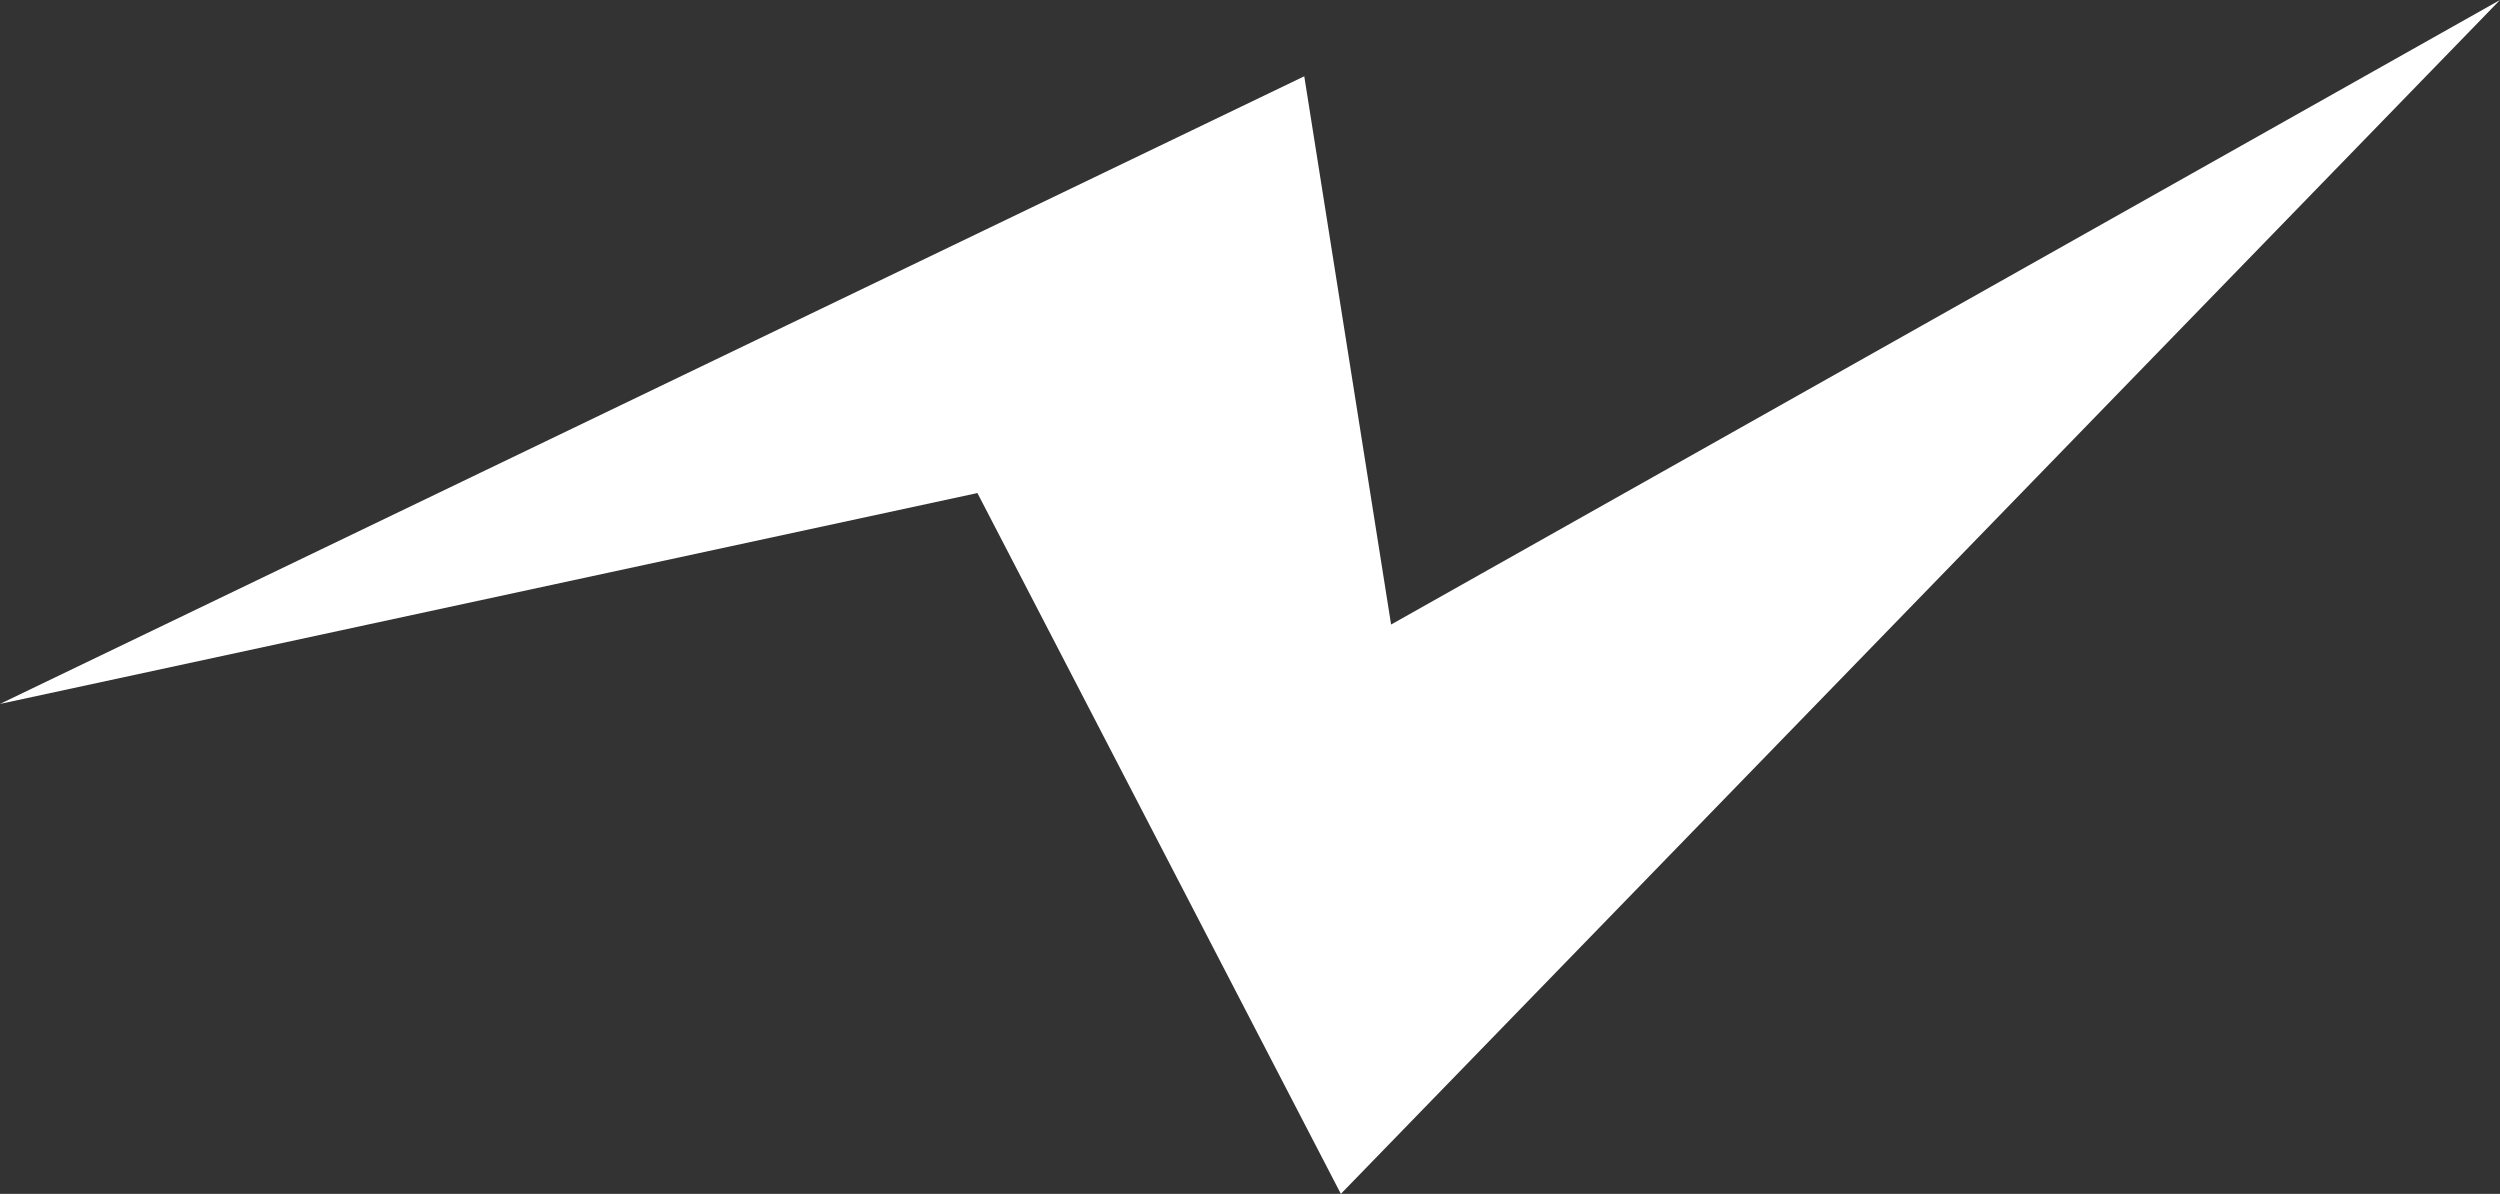 <svg xmlns="http://www.w3.org/2000/svg" width="40.31" height="19.25" viewBox="0 0 40.31 19.25">
  <rect x="0" y="0" width="40.31" height="19.25" fill="#333333" stroke="none"/>
  <defs>
    <style>
      .cls-1 {
        fill: #fff;
      }
    </style>
  </defs>
  <path id="Path_2" data-name="Path 2" class="cls-1" d="M232.47,157.47l21.03-10.12,1.4,8.84,17.88-10.07-18.69,19.25-5.86-11.3Z" transform="translate(-232.47 -146.12)"/>
</svg>
